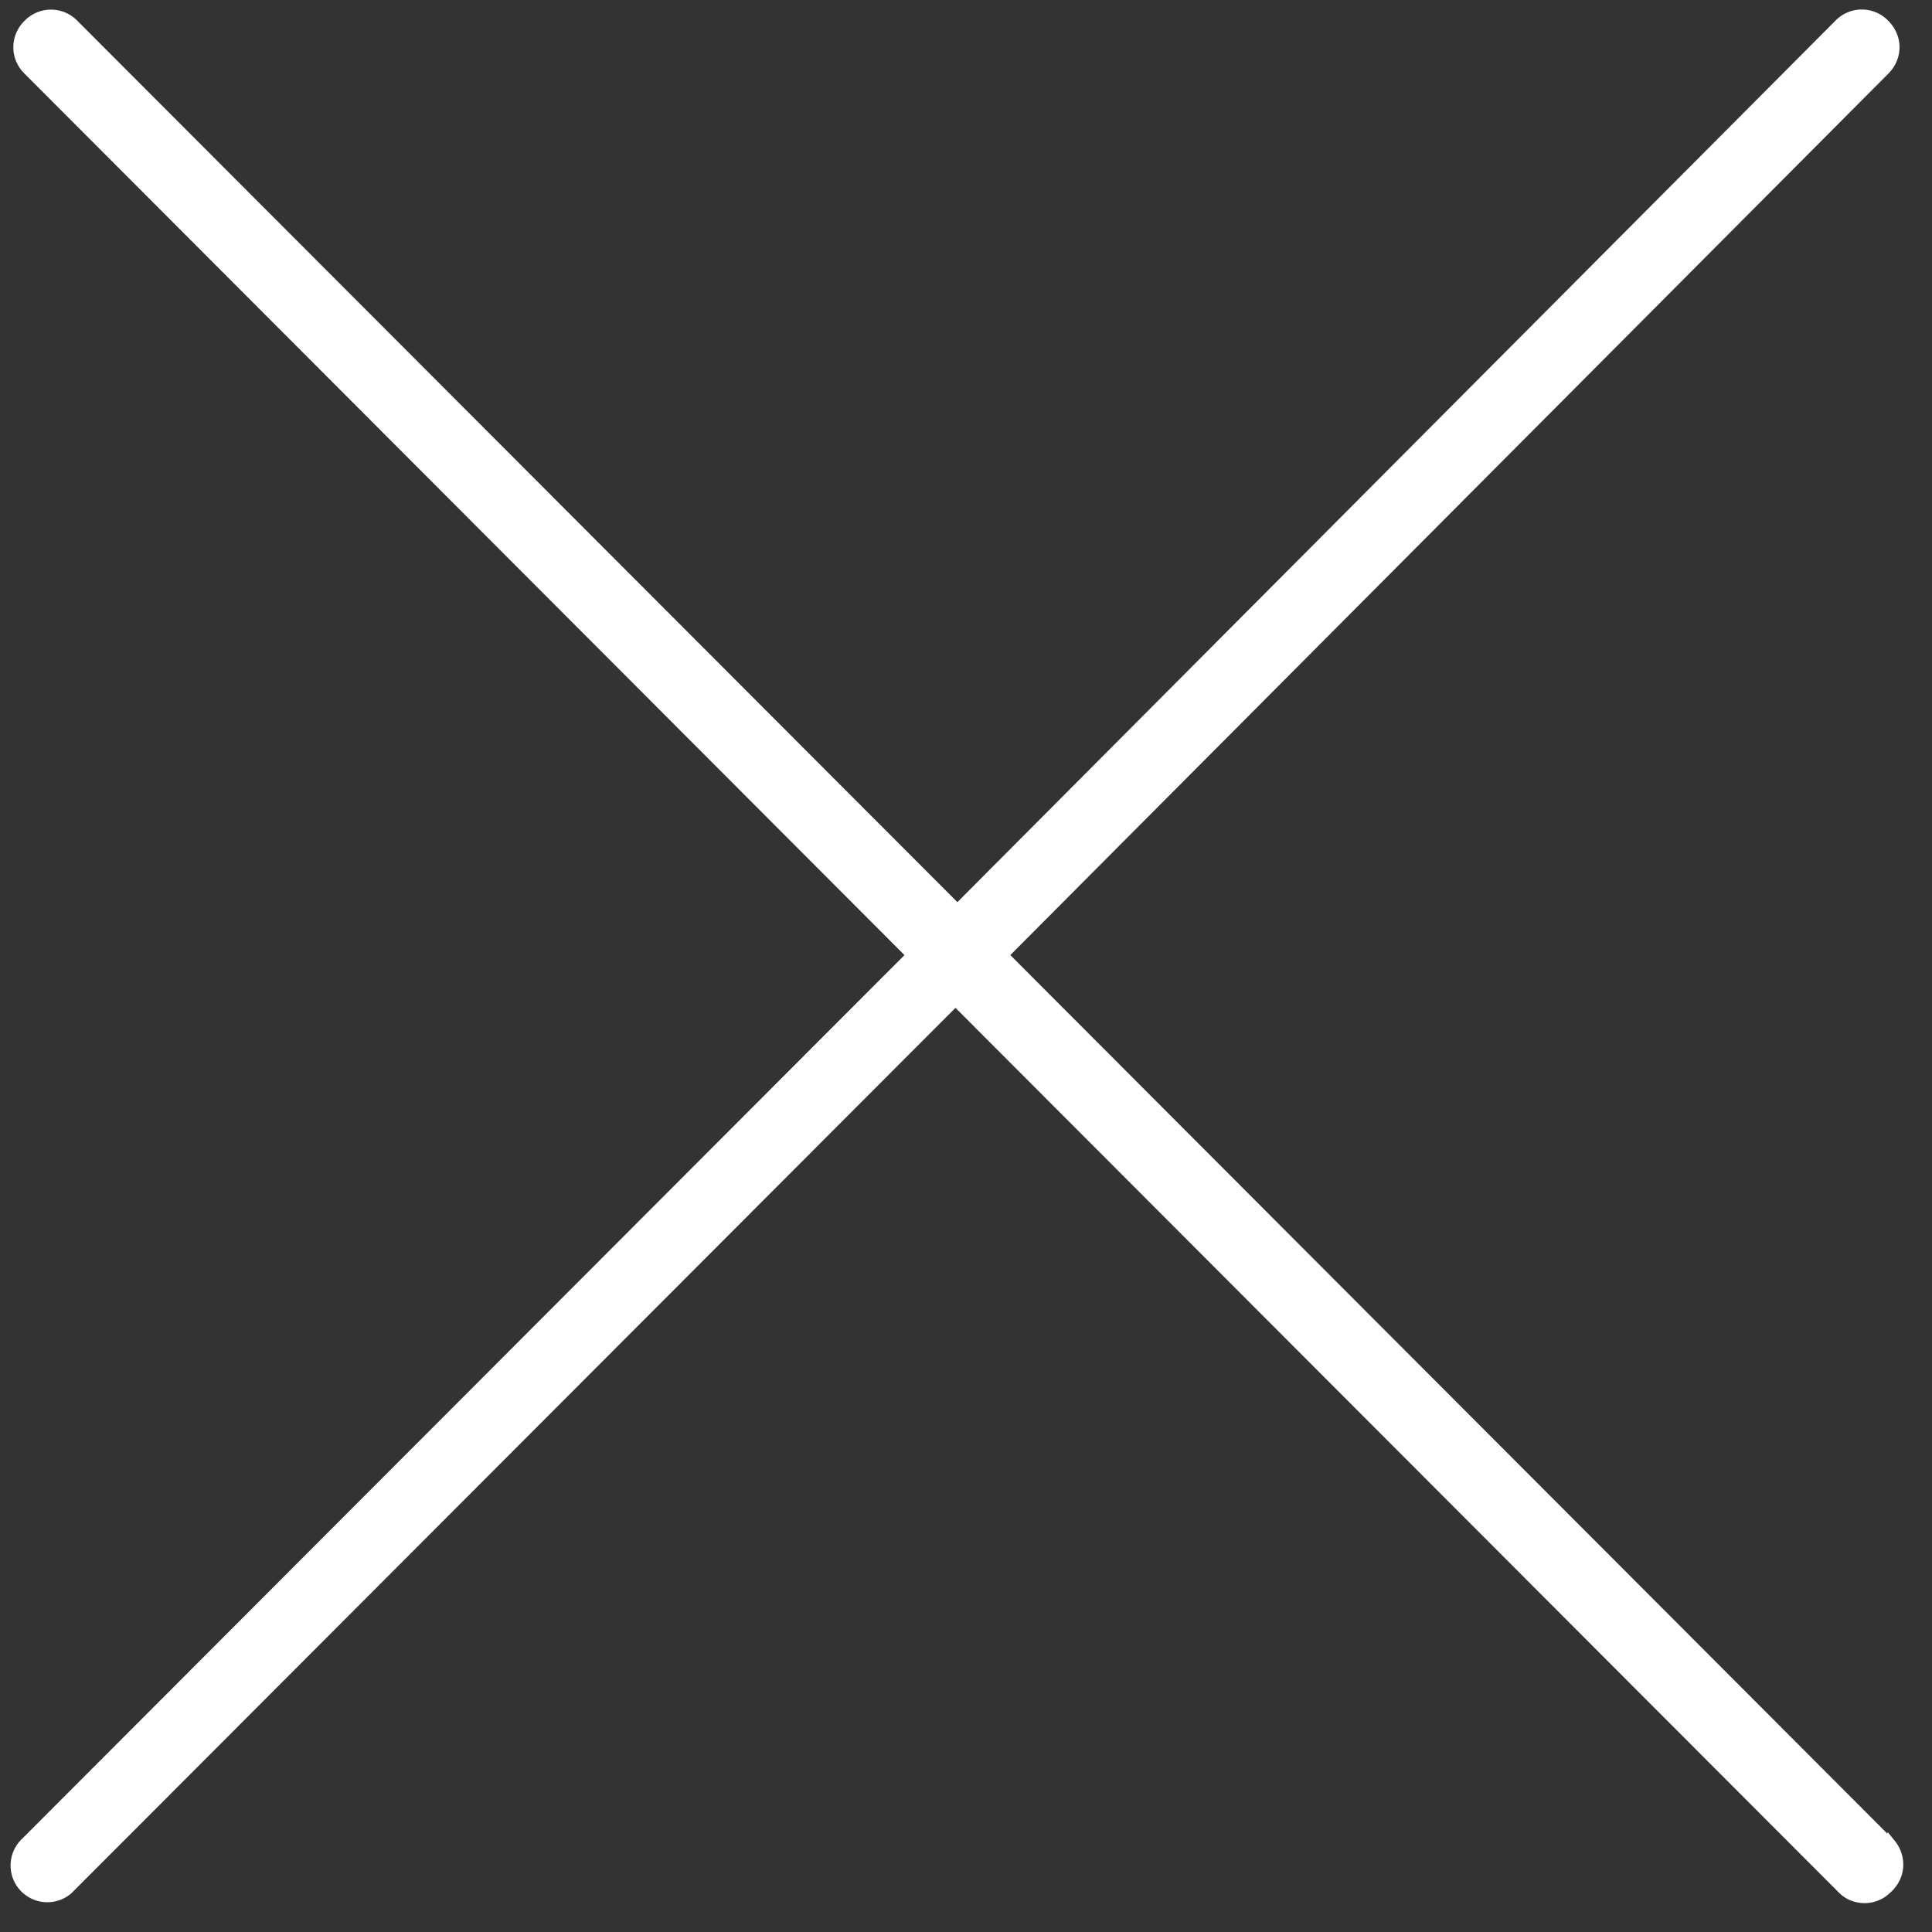 <svg width="101" height="101" fill="none" xmlns="http://www.w3.org/2000/svg"><rect width="100%" height="100%" fill="#333333" stroke="none"/><path d="M98.65 96.55L52.11 49.93 98.36 3.5c.59-.59.59-1.47 0-2.06a1.42 1.42 0 00-2.06 0L50.05 47.87 3.69 1.44a1.42 1.42 0 00-2.05 0 1.42 1.42 0 000 2.06l46.35 46.43L1.44 96.55A1.42 1.42 0 003.4 98.6l46.55-46.62L96.5 98.6c.3.3.68.39.98.39.3 0 .68-.1.98-.4.68-.58.68-1.46.2-2.05z" fill="#fff" stroke="#fff"/></svg>